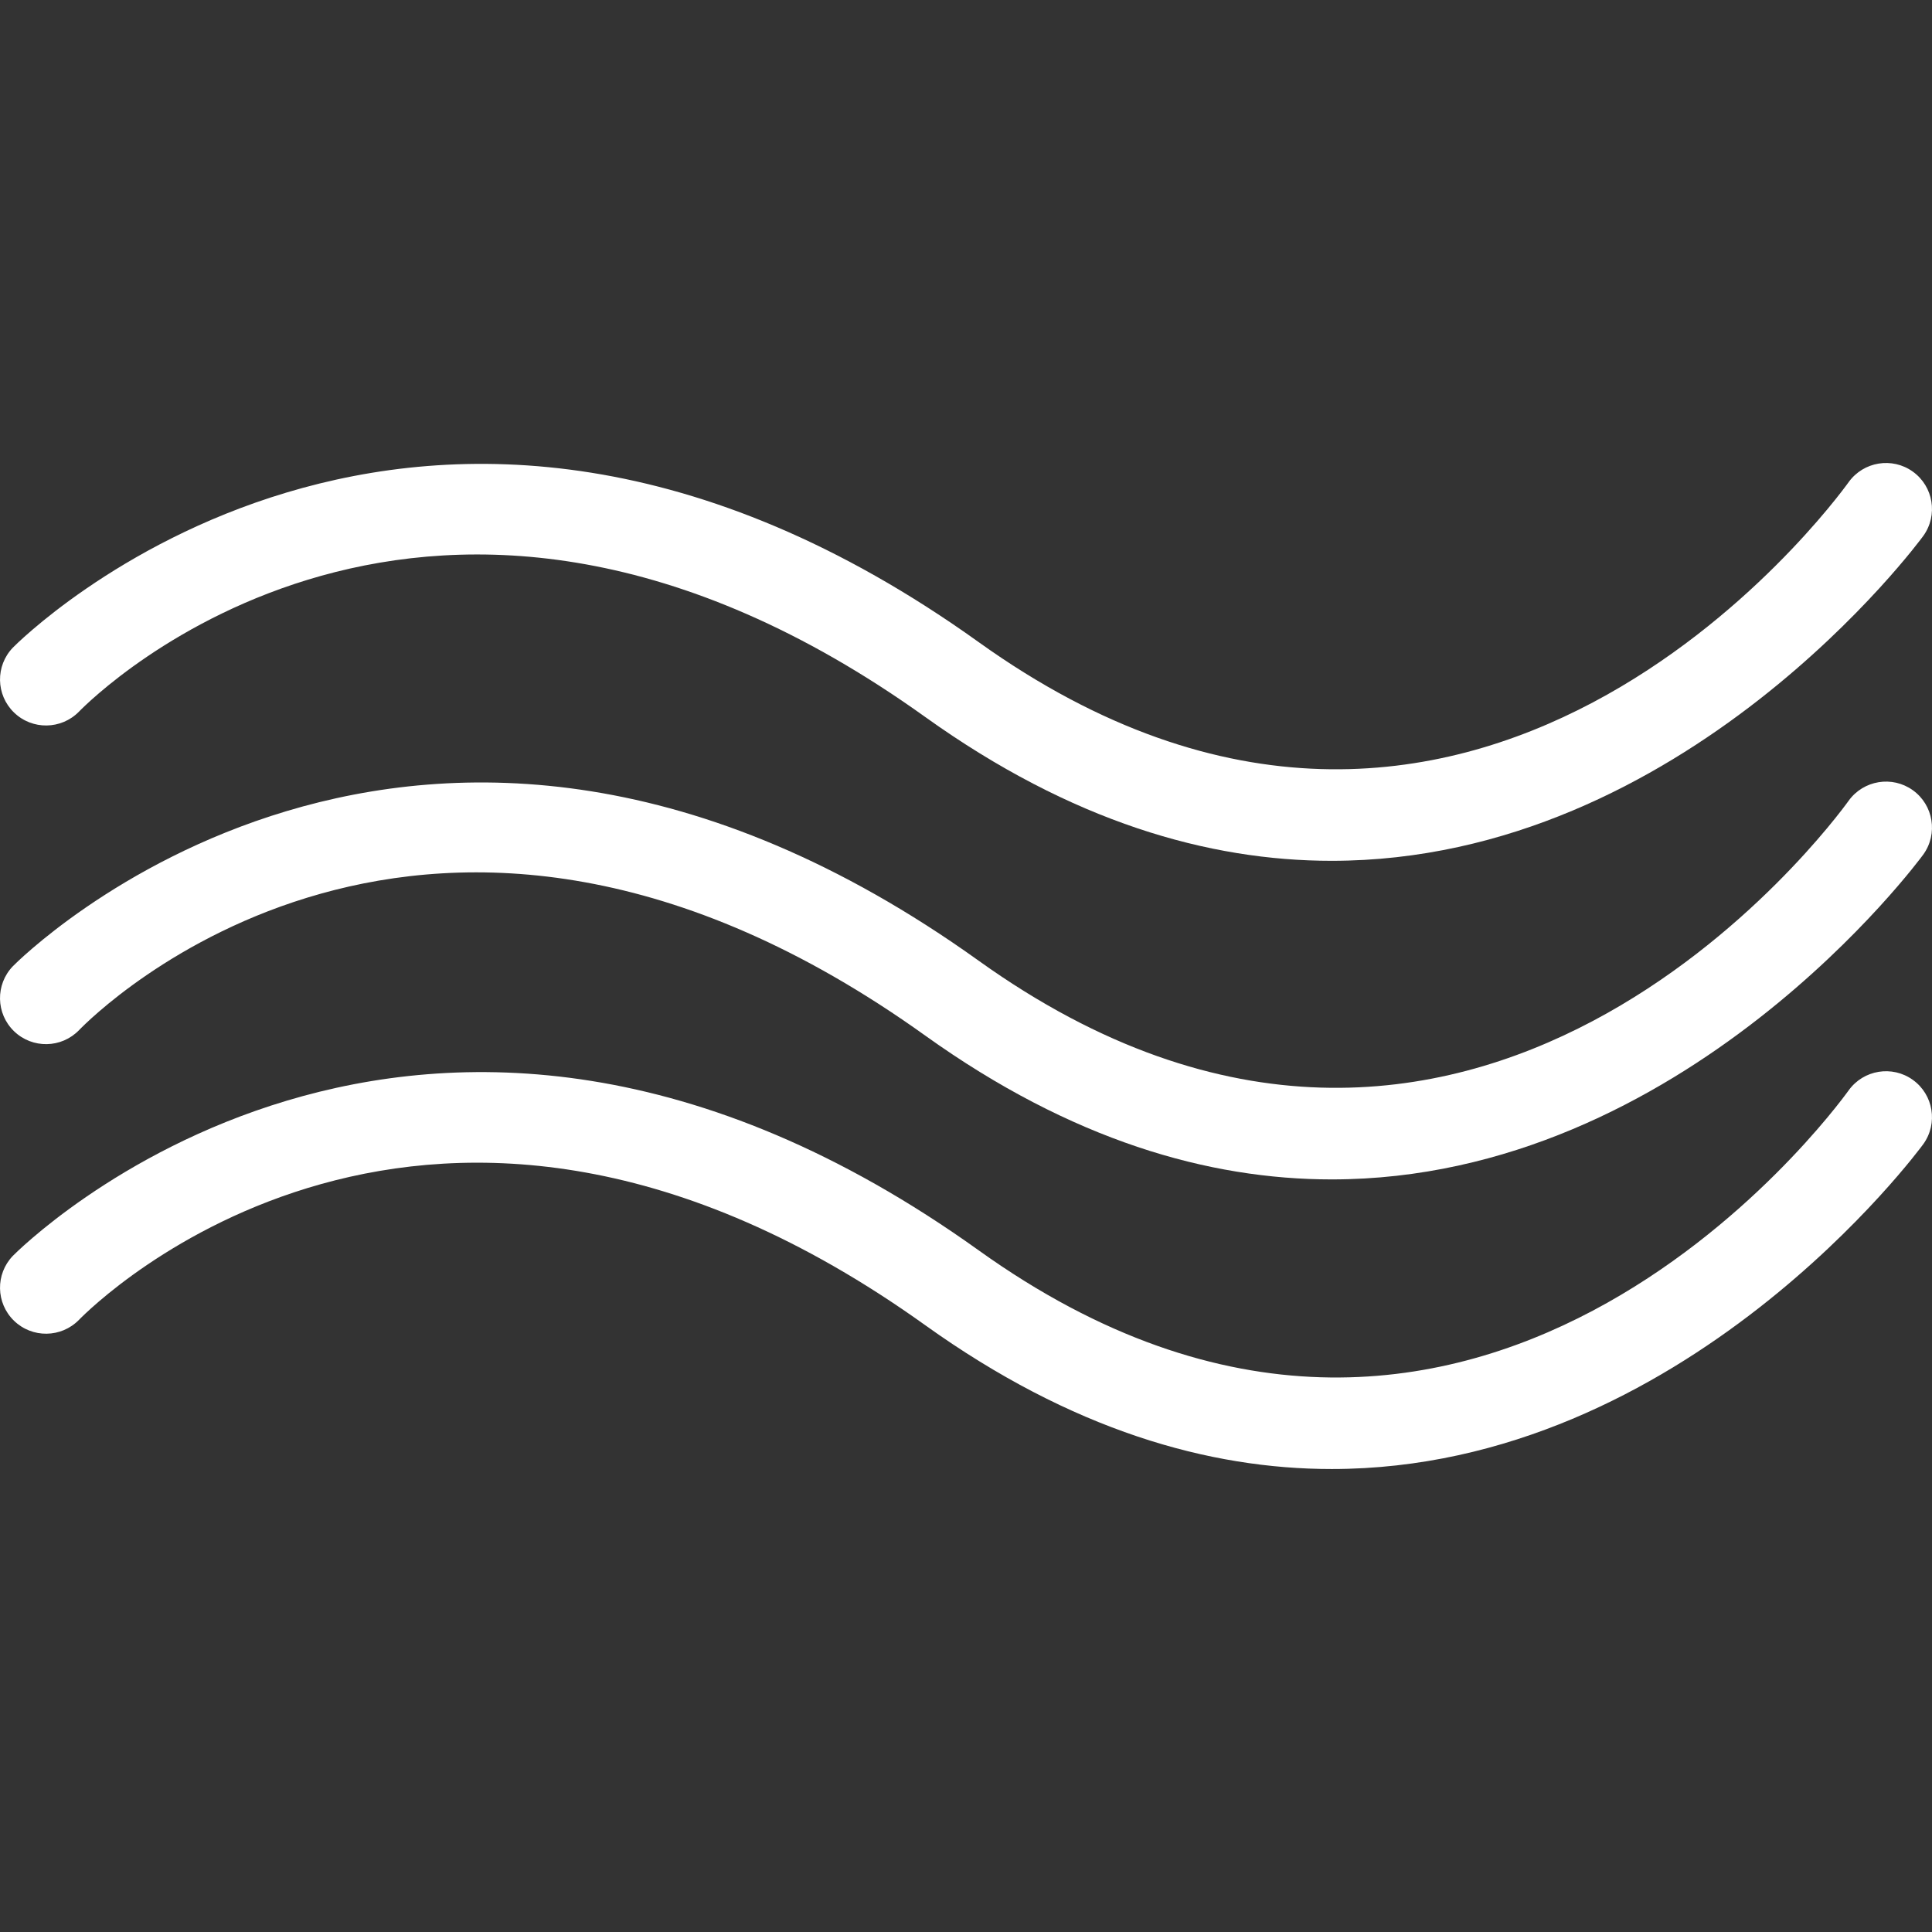 <?xml version="1.0" encoding="iso-8859-1"?>
<!-- Generator: Adobe Illustrator 19.1.0, SVG Export Plug-In . SVG Version: 6.00 Build 0)  -->
<svg version="1.1" id="Capa_1" xmlns="http://www.w3.org/2000/svg" xmlns:xlink="http://www.w3.org/1999/xlink" x="0px" y="0px"
	 viewBox="0 0 63 63" style="enable-background:new 0 0 63 63;" xml:space="preserve">
<rect x="0" y="0" width="63" height="63" fill="#333333" stroke="none"/>
<g>
	<g id="group-29svg">
		<path id="path-1_20_" style="fill:#fff;" d="M43.426,47.903c-4.01,0-8.481-1.27-13.257-4.691
			C14.005,31.637,3.035,42.566,2.577,43.037c-0.579,0.593-1.527,0.606-2.12,0.031c-0.594-0.576-0.61-1.522-0.037-2.117
			c0.13-0.134,13.181-13.295,31.495-0.178c16.072,11.511,27.872-4.529,28.367-5.217c0.485-0.674,1.423-0.825,2.093-0.343
			c0.673,0.483,0.826,1.42,0.343,2.093C62.615,37.449,54.926,47.902,43.426,47.903z"/>
		<path id="path-2_20_" style="fill:#fff;" d="M43.426,38.459c-4.01,0-8.481-1.27-13.257-4.691
			C13.939,22.143,3.036,33.117,2.58,33.589c-0.576,0.597-1.524,0.614-2.121,0.039c-0.597-0.575-0.613-1.525-0.039-2.121
			c0.13-0.135,13.181-13.295,31.495-0.178c16.07,11.507,27.872-4.529,28.367-5.218c0.485-0.673,1.423-0.824,2.093-0.343
			c0.673,0.483,0.826,1.421,0.343,2.094C62.615,28.005,54.926,38.458,43.426,38.459z"/>
		<path id="path-3_20_" style="fill:#fff;" d="M43.426,28.07c-4.01,0-8.481-1.27-13.257-4.691
			C14.005,11.804,3.035,22.732,2.577,23.204c-0.579,0.592-1.527,0.606-2.12,0.03c-0.594-0.575-0.61-1.521-0.037-2.116
			c0.13-0.135,13.181-13.295,31.495-0.178c16.072,11.511,27.872-4.529,28.367-5.218c0.485-0.673,1.423-0.825,2.093-0.343
			c0.673,0.484,0.826,1.421,0.343,2.094C62.615,17.616,54.926,28.068,43.426,28.07z"/>
	</g>
</g>
<g>
</g>
<g>
</g>
<g>
</g>
<g>
</g>
<g>
</g>
<g>
</g>
<g>
</g>
<g>
</g>
<g>
</g>
<g>
</g>
<g>
</g>
<g>
</g>
<g>
</g>
<g>
</g>
<g>
</g>
</svg>
